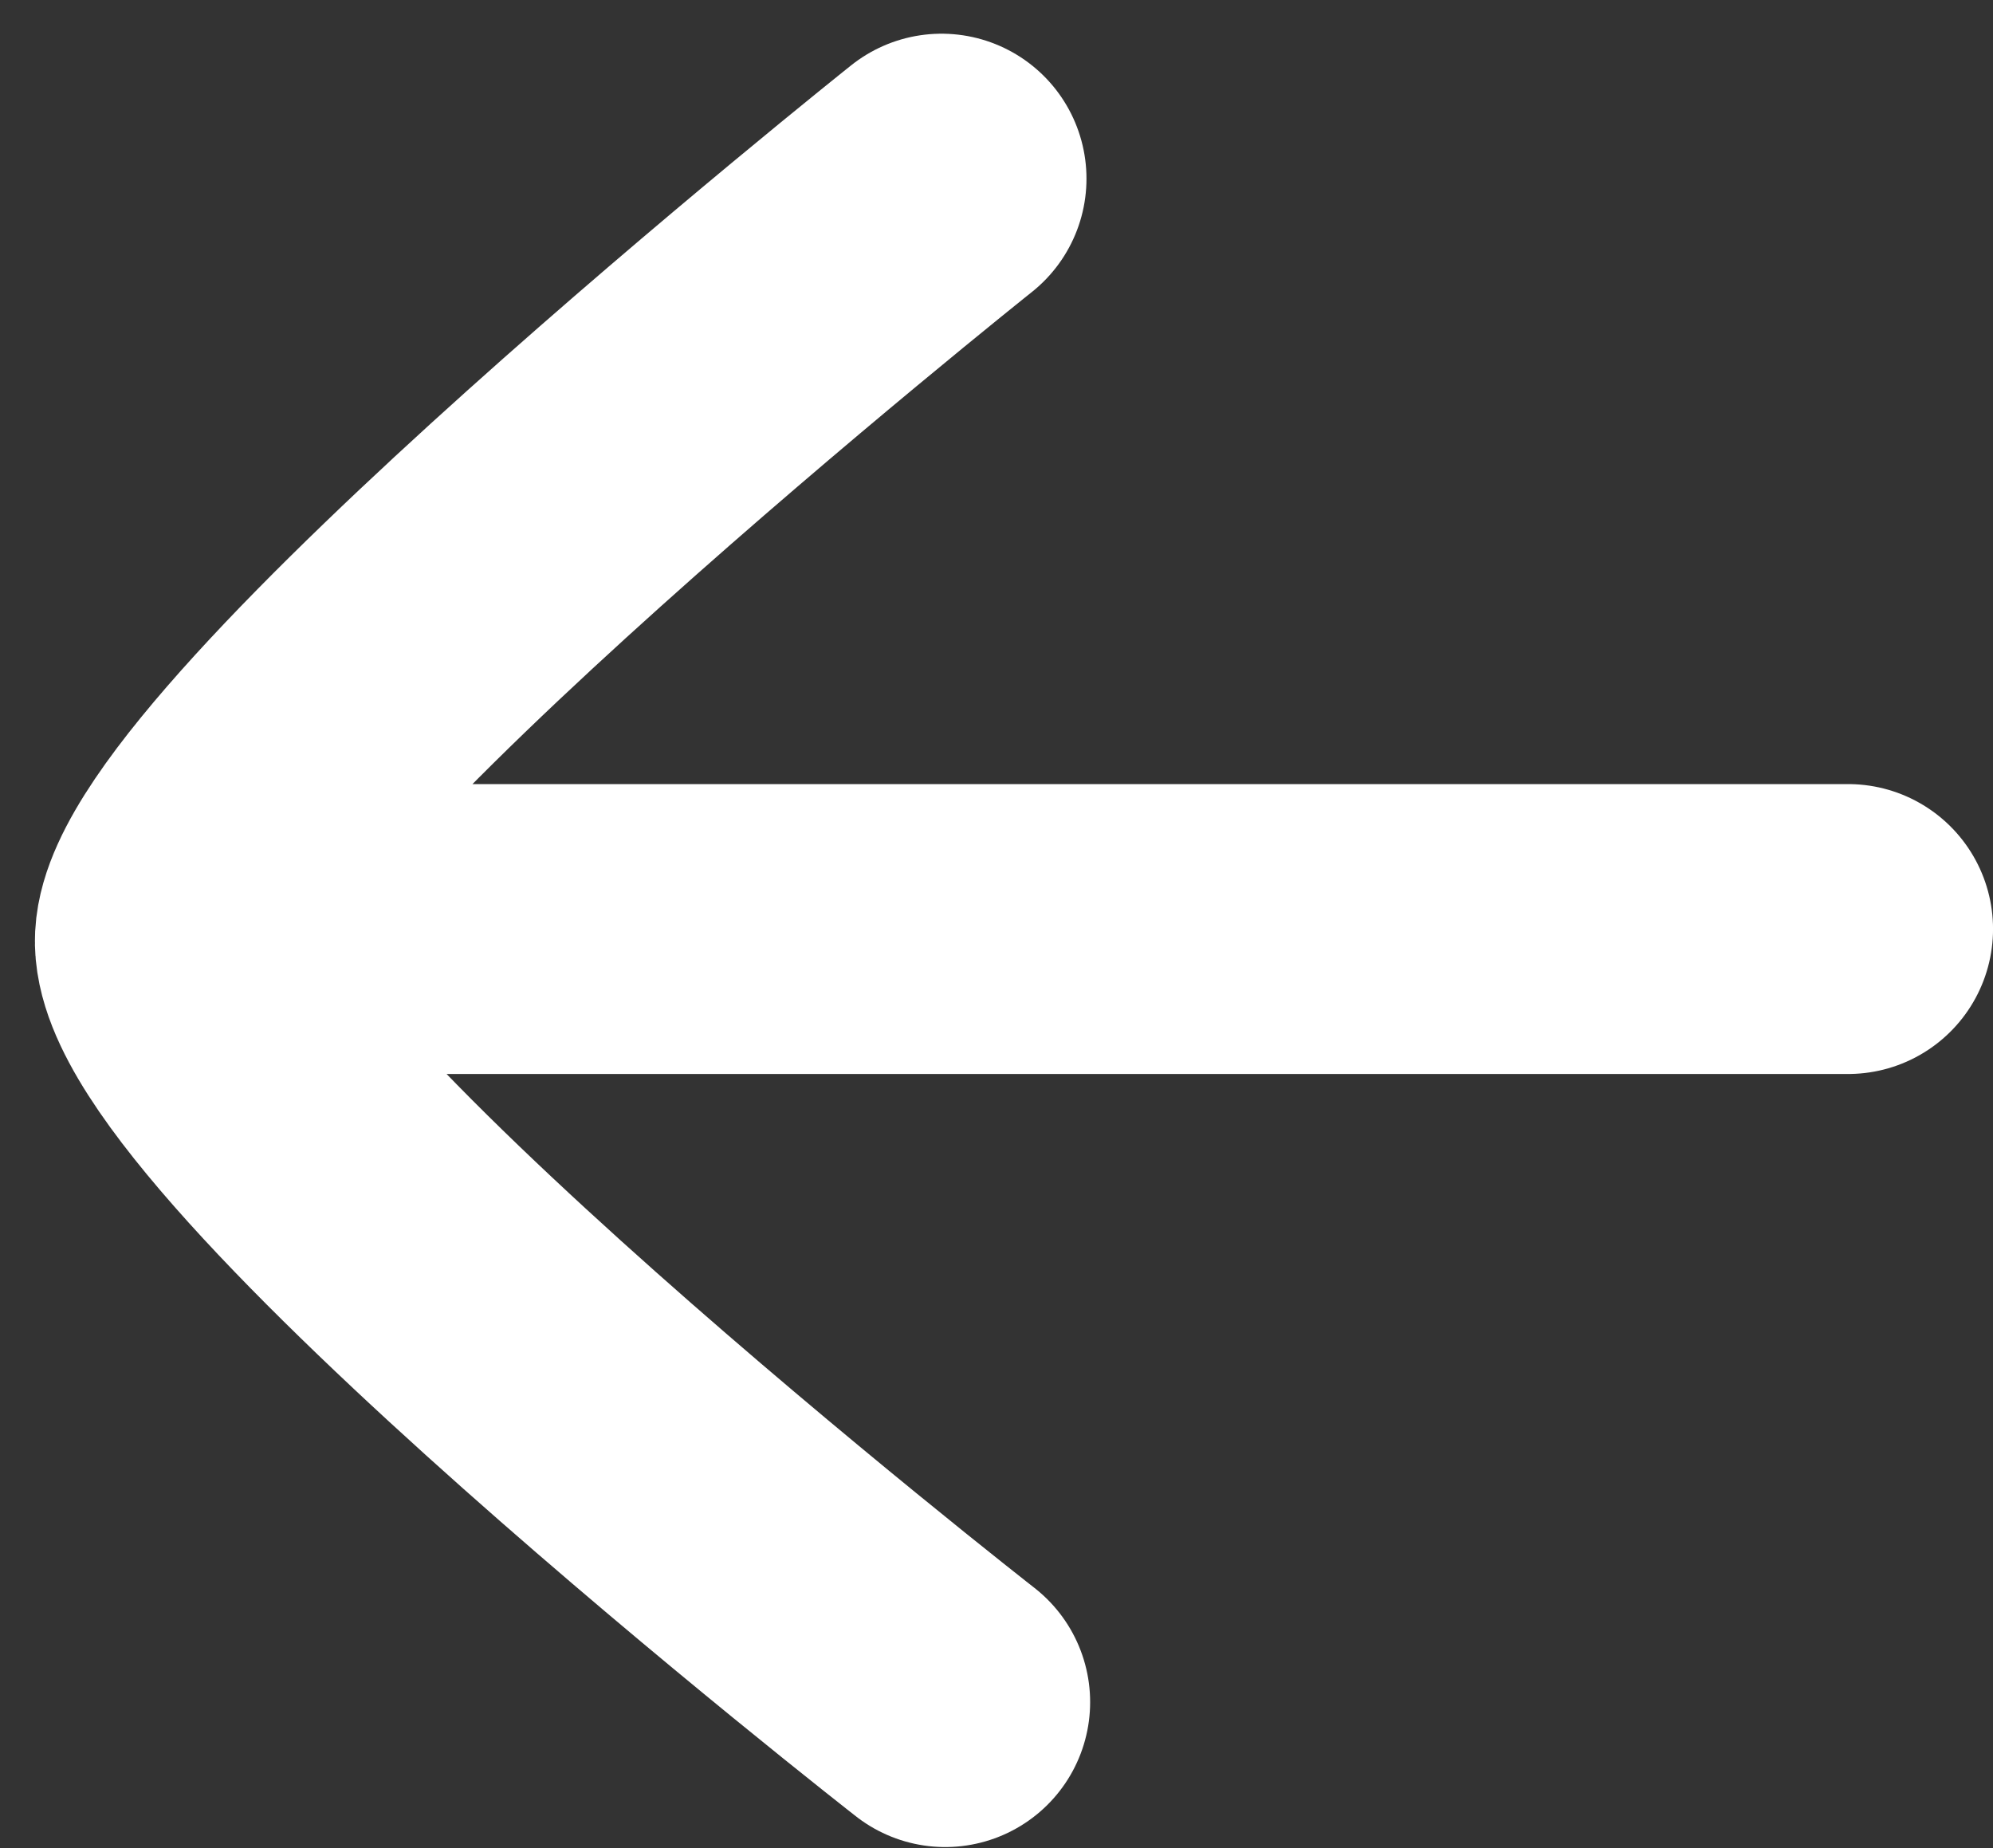 <svg width="55" height="51" viewBox="0 0 55 51" fill="none" xmlns="http://www.w3.org/2000/svg">
<rect x="0" y="0" width="55" height="51" fill="#333333" stroke="none"/>
<path d="M26.084 46.97C26.084 46.97 4.738 30.308 4.965 25.9C5.191 21.491 25.983 4.93 25.983 4.93M8.122 25.637H51.001" stroke="white" stroke-width="8" stroke-linecap="round"/>
</svg>
